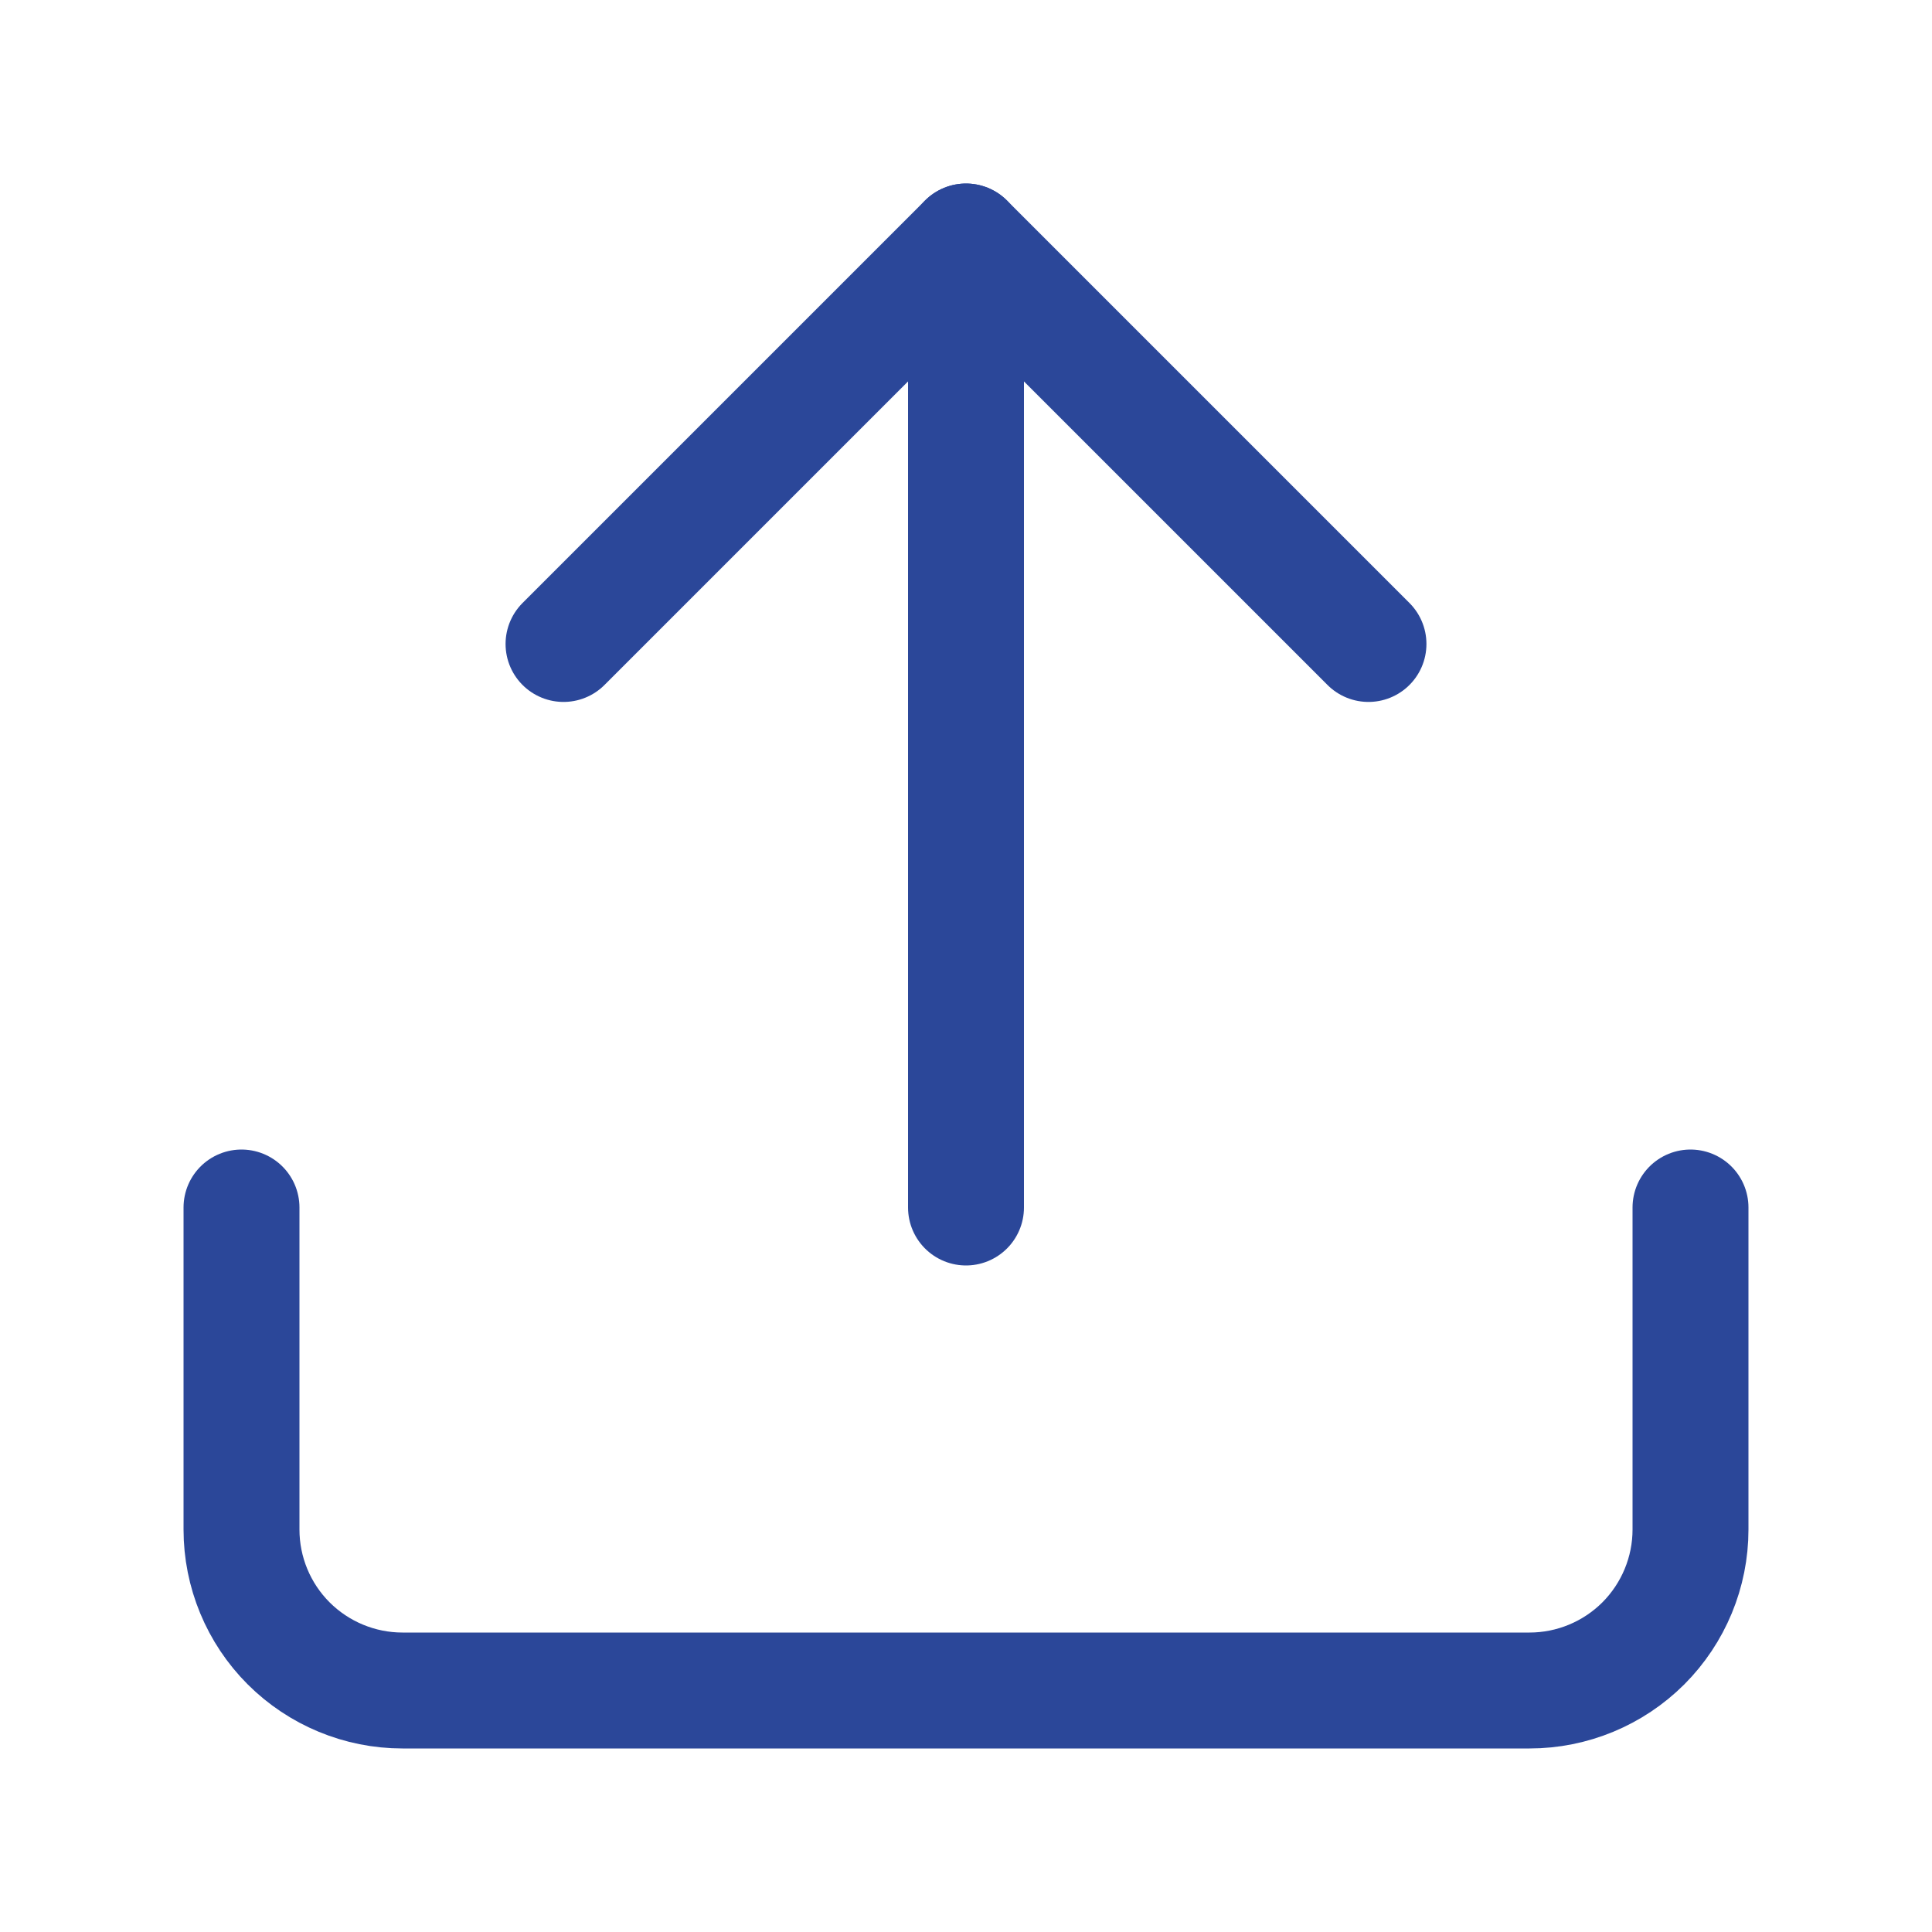 <svg width="25" height="25" viewBox="0 0 25 25" fill="none" xmlns="http://www.w3.org/2000/svg">
<path d="M12.5 3.125V15.625" stroke="#2B4799" stroke-width="1.5" stroke-linecap="round" stroke-linejoin="round"/>
<path d="M17.708 8.333L12.5 3.125L7.292 8.333" stroke="#2B4799" stroke-width="1.5" stroke-linecap="round" stroke-linejoin="round"/>
<path d="M21.875 15.625V19.792C21.875 20.344 21.655 20.874 21.265 21.265C20.874 21.655 20.344 21.875 19.792 21.875H5.208C4.656 21.875 4.126 21.655 3.735 21.265C3.344 20.874 3.125 20.344 3.125 19.792V15.625" stroke="#2B4799" stroke-width="1.5" stroke-linecap="round" stroke-linejoin="round"/>
</svg>
